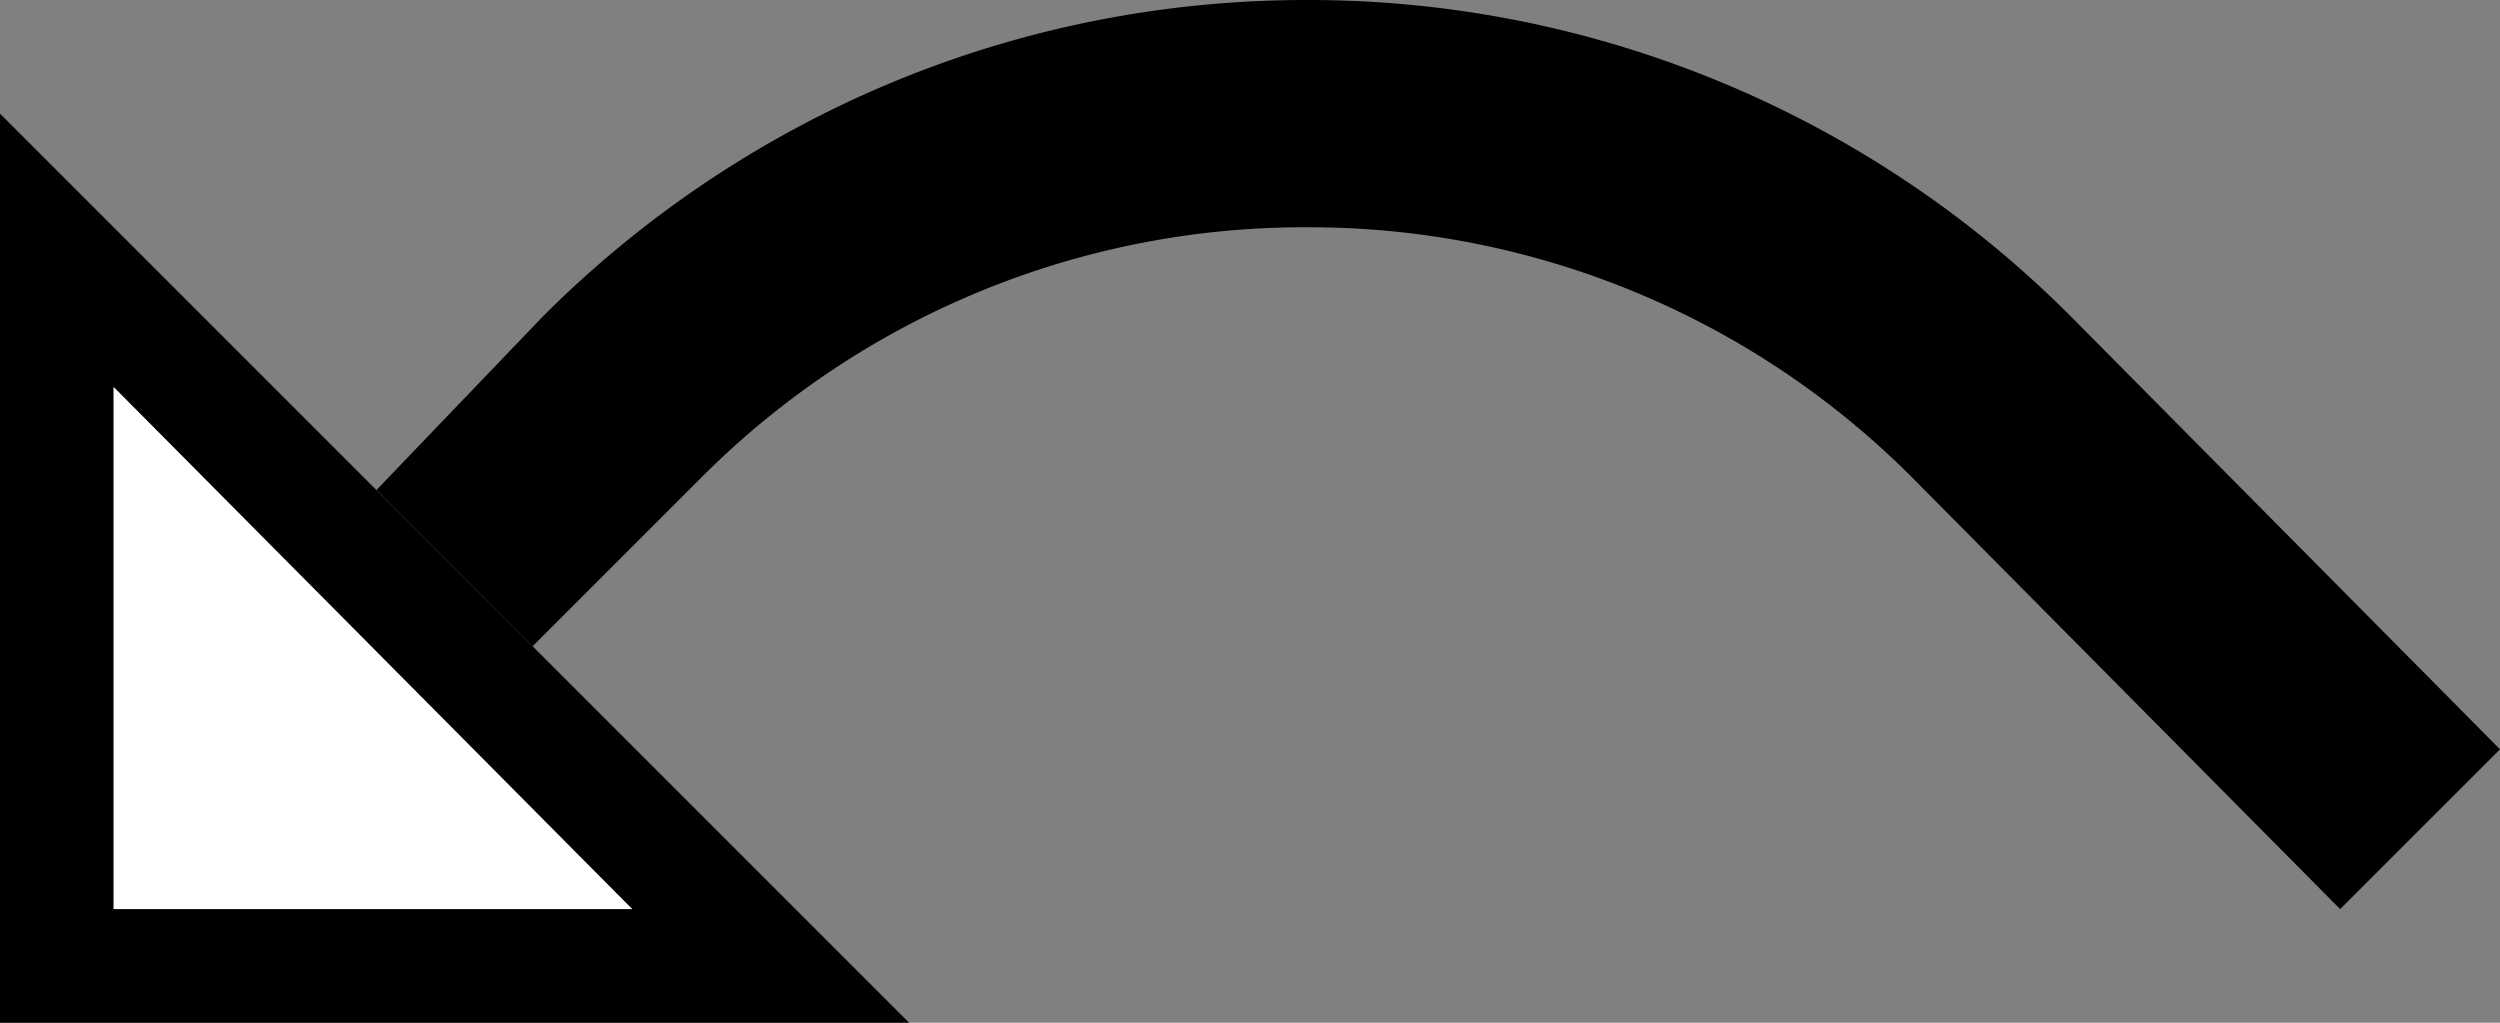 <svg xmlns="http://www.w3.org/2000/svg" version="1.0" width="22" height="9"><rect width="100%" height="100%" fill="#808080" stroke="none"/><path d="M0 1v8h8L0 1zm1 2.406L5.563 8H1V3.406z"/><path d="M11.5 0c-2.623 0-5 1.062-6.719 2.781L3.313 4.312l1.374 1.375 1.5-1.5A7.49 7.49 0 0 1 11.5 2a7.49 7.49 0 0 1 5.313 2.188L20.593 8 22 6.594 18.219 2.78A9.472 9.472 0 0 0 11.5 0z"/><path d="M1 3.406V8h4.563L1 3.406z" fill="#fff"/></svg>